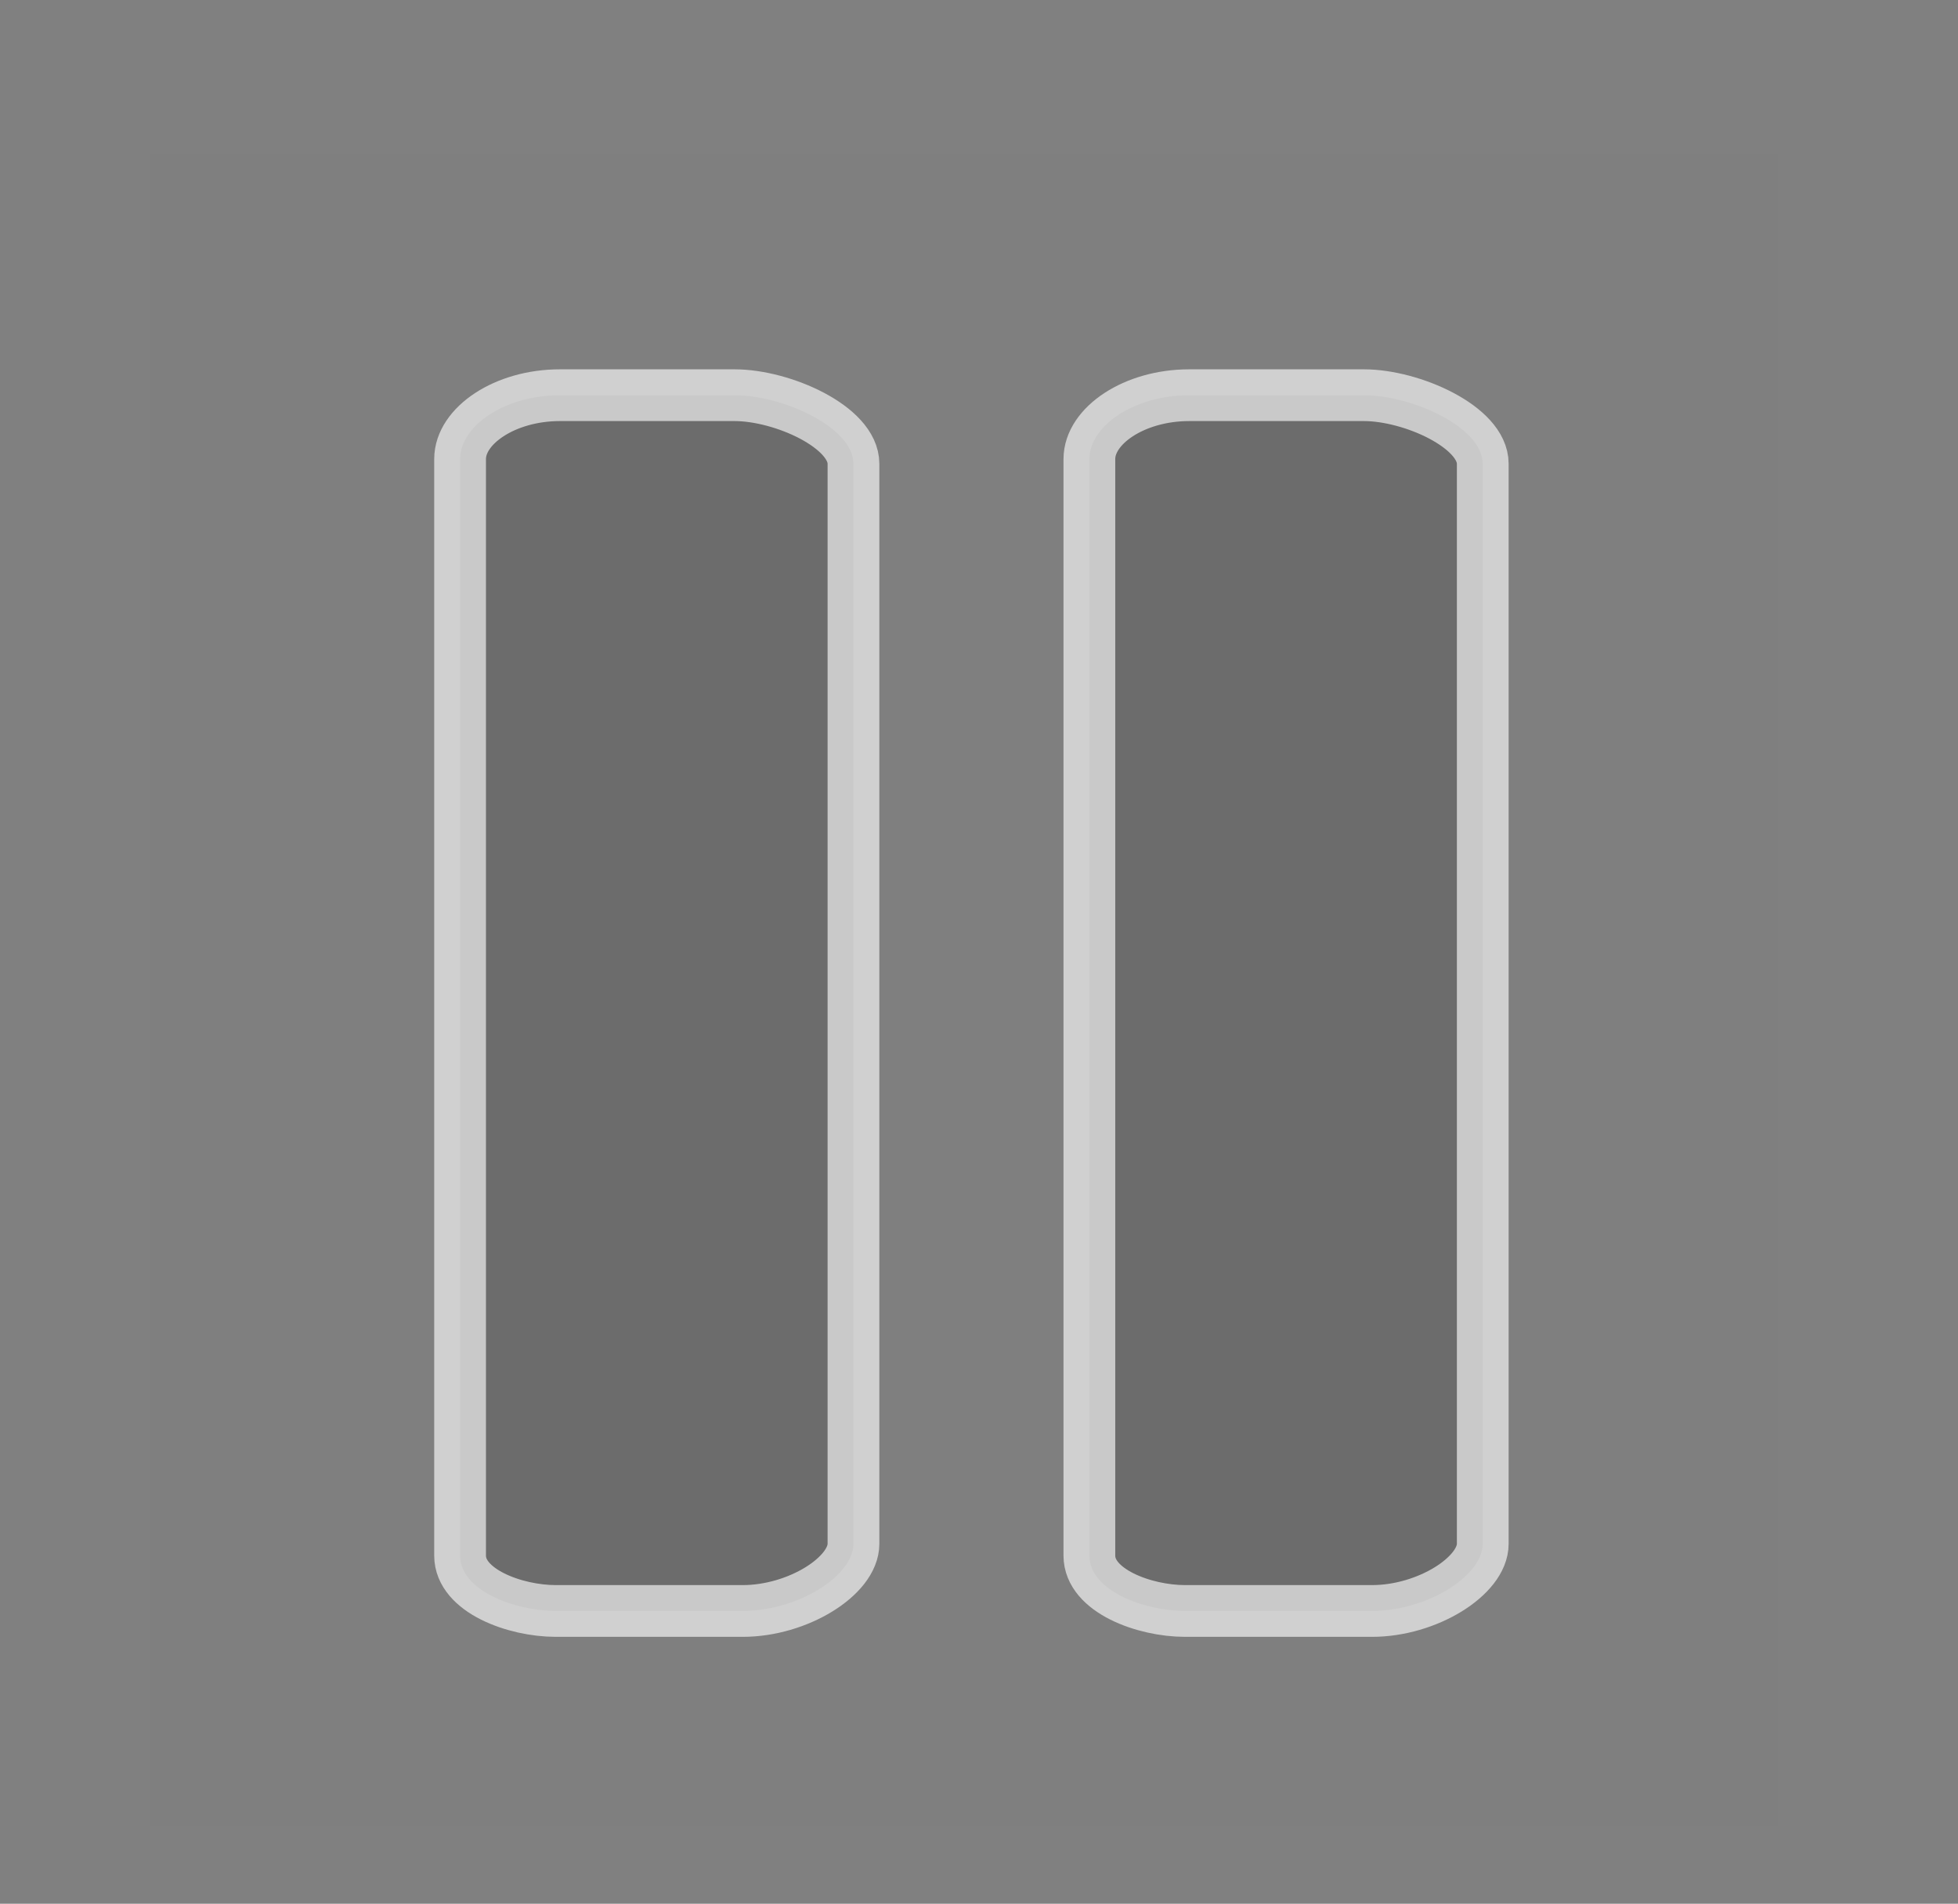<svg version="1.1" xmlns="http://www.w3.org/2000/svg" xmlns:xlink="http://www.w3.org/1999/xlink" width="37.838" height="36.789" viewBox="0,0,37.838,36.789"><rect x="0" y="0" width="37.838" height="36.789" fill="#808080" stroke="none"/><g transform="translate(-124.777,-303.085)"><g data-paper-data="{&quot;isPaintingLayer&quot;:true}" fill-rule="nonzero" stroke-linecap="butt" stroke-linejoin="miter" stroke-miterlimit="10" stroke-dasharray="" stroke-dashoffset="0" style="mix-blend-mode: normal"><path d="M127.673,338.362v-32.291h31.463v32.291z" fill-opacity="0.008" fill="#000000" stroke="none" stroke-width="0"/><path d="M139.131,334.216c-1.356,0 -2.835,0 -3.614,0c-0.787,0 -1.849,-0.39 -1.849,-1.069c0,-4.111 0,-18.798 0,-21.191c0,-0.644 0.866,-1.234 1.928,-1.234c1.193,0 2.635,0 3.378,0c0.923,0 2.296,0.615 2.296,1.325c0,2.509 0,16.917 0,20.872c0,0.622 -1.077,1.297 -2.139,1.297z" data-paper-data="{&quot;index&quot;:null}" fill-opacity="0.259" fill="#363636" stroke-opacity="0.635" stroke="#ffffff" stroke-width="1"/><path d="M151.292,334.216c-1.356,0 -2.835,0 -3.614,0c-0.787,0 -1.849,-0.39 -1.849,-1.069c0,-4.111 0,-18.798 0,-21.191c0,-0.644 0.866,-1.234 1.928,-1.234c1.193,0 2.635,0 3.378,0c0.923,0 2.296,0.615 2.296,1.325c0,2.509 0,16.917 0,20.872c0,0.622 -1.077,1.297 -2.139,1.297z" data-paper-data="{&quot;index&quot;:null}" fill-opacity="0.259" fill="#363636" stroke-opacity="0.635" stroke="#ffffff" stroke-width="1"/><path d="M124.777,339.875v-36.789h37.838v36.789z" fill="none" stroke="none" stroke-width="0"/></g></g></svg>